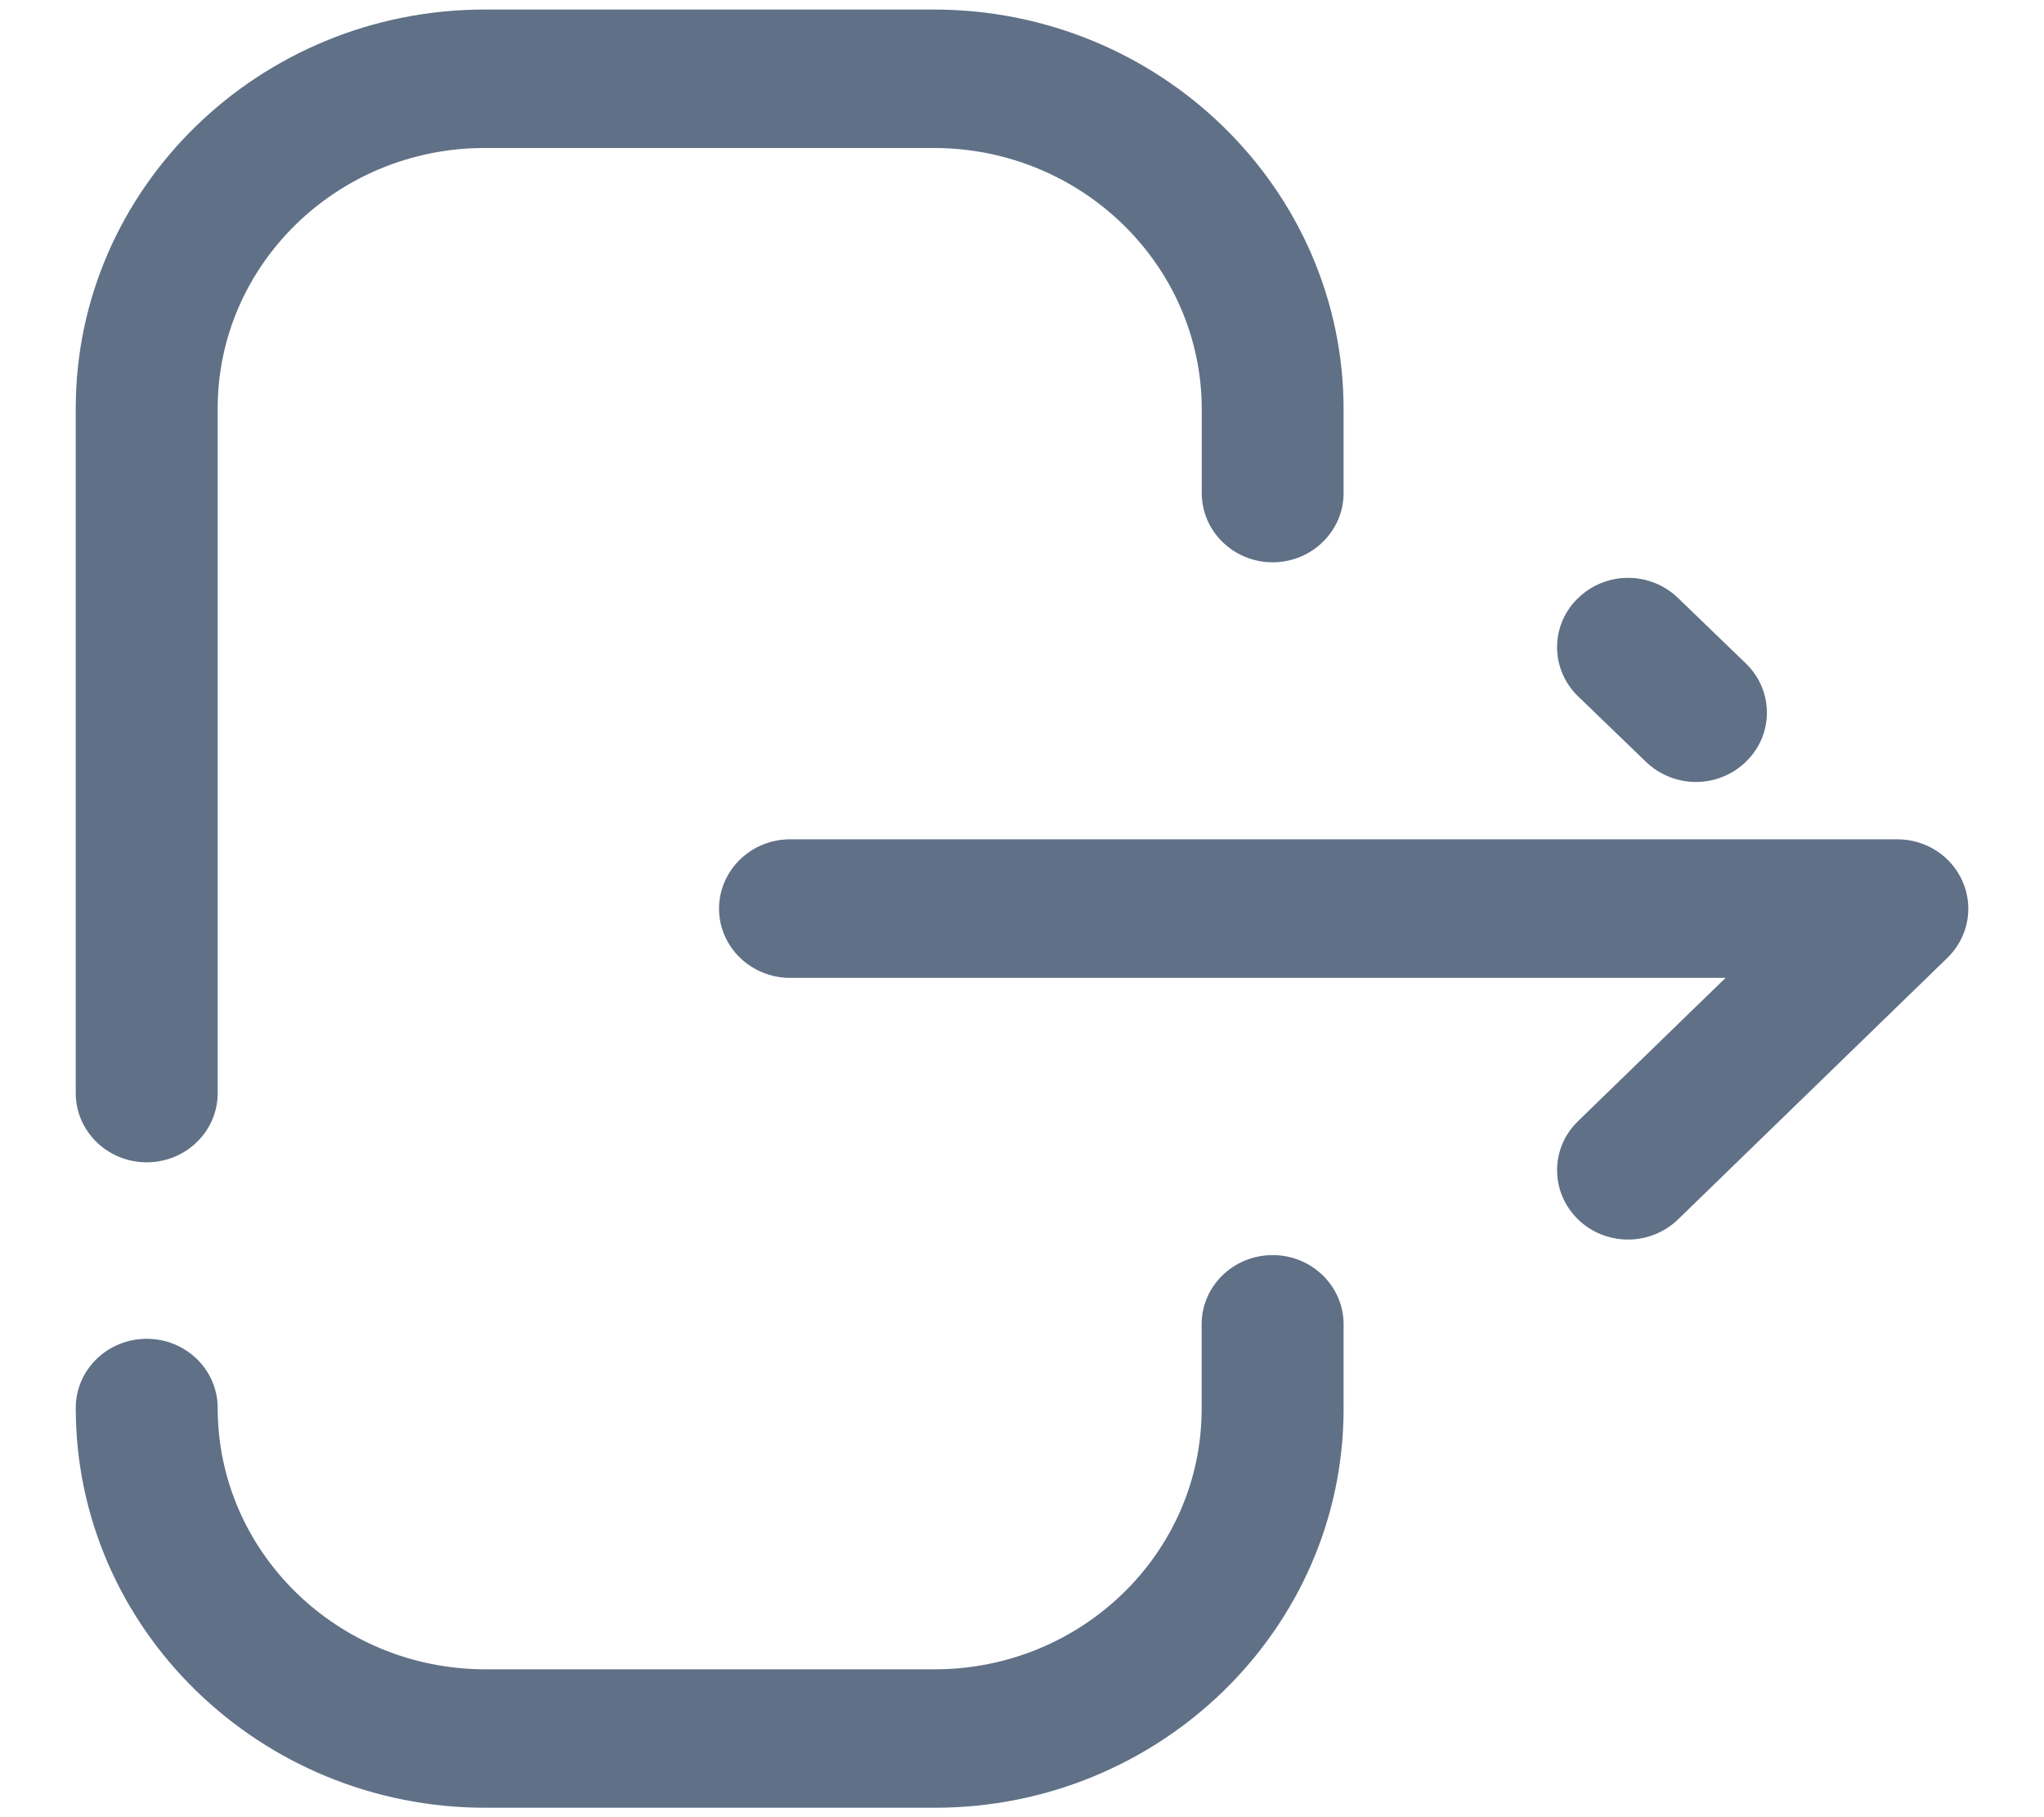 <svg width="18" height="16" viewBox="0 0 18 16" fill="none" xmlns="http://www.w3.org/2000/svg">
<path fill-rule="evenodd" clip-rule="evenodd" d="M1.917 9.625C1.917 9.961 1.637 10.234 1.292 10.234C0.947 10.234 0.667 9.961 0.667 9.625V3.596C0.667 1.659 2.282 0.084 4.268 0.084H8.223C10.213 0.084 11.832 1.663 11.832 3.605V4.342C11.832 4.677 11.552 4.951 11.207 4.951C10.863 4.951 10.583 4.677 10.583 4.342V3.605C10.583 2.335 9.524 1.303 8.223 1.303H4.268C2.971 1.303 1.917 2.332 1.917 3.596V9.625ZM10.582 11.66C10.582 11.324 10.862 11.051 11.207 11.051C11.552 11.051 11.832 11.324 11.832 11.66V12.405C11.832 14.342 10.217 15.917 8.231 15.917H4.275C2.286 15.917 0.667 14.338 0.667 12.397C0.667 12.06 0.947 11.788 1.292 11.788C1.637 11.788 1.917 12.06 1.917 12.397C1.917 13.666 2.975 14.698 4.275 14.698H8.231C9.528 14.698 10.582 13.67 10.582 12.405V11.66ZM17.286 7.768C17.19 7.539 16.962 7.39 16.709 7.39H6.958C6.613 7.39 6.332 7.664 6.332 8.001C6.332 8.337 6.613 8.61 6.958 8.61H15.196L13.896 9.872C13.651 10.11 13.651 10.495 13.895 10.735C14.016 10.854 14.177 10.914 14.337 10.914C14.497 10.914 14.656 10.854 14.778 10.736L17.15 8.433C17.329 8.259 17.383 7.996 17.286 7.768ZM14.935 6.885C14.776 6.885 14.617 6.825 14.495 6.708L13.897 6.131C13.652 5.894 13.65 5.508 13.893 5.27C14.137 5.029 14.531 5.027 14.777 5.265L15.374 5.841C15.62 6.079 15.622 6.464 15.379 6.703C15.257 6.824 15.096 6.885 14.935 6.885Z" fill="#607087"/>
</svg>
